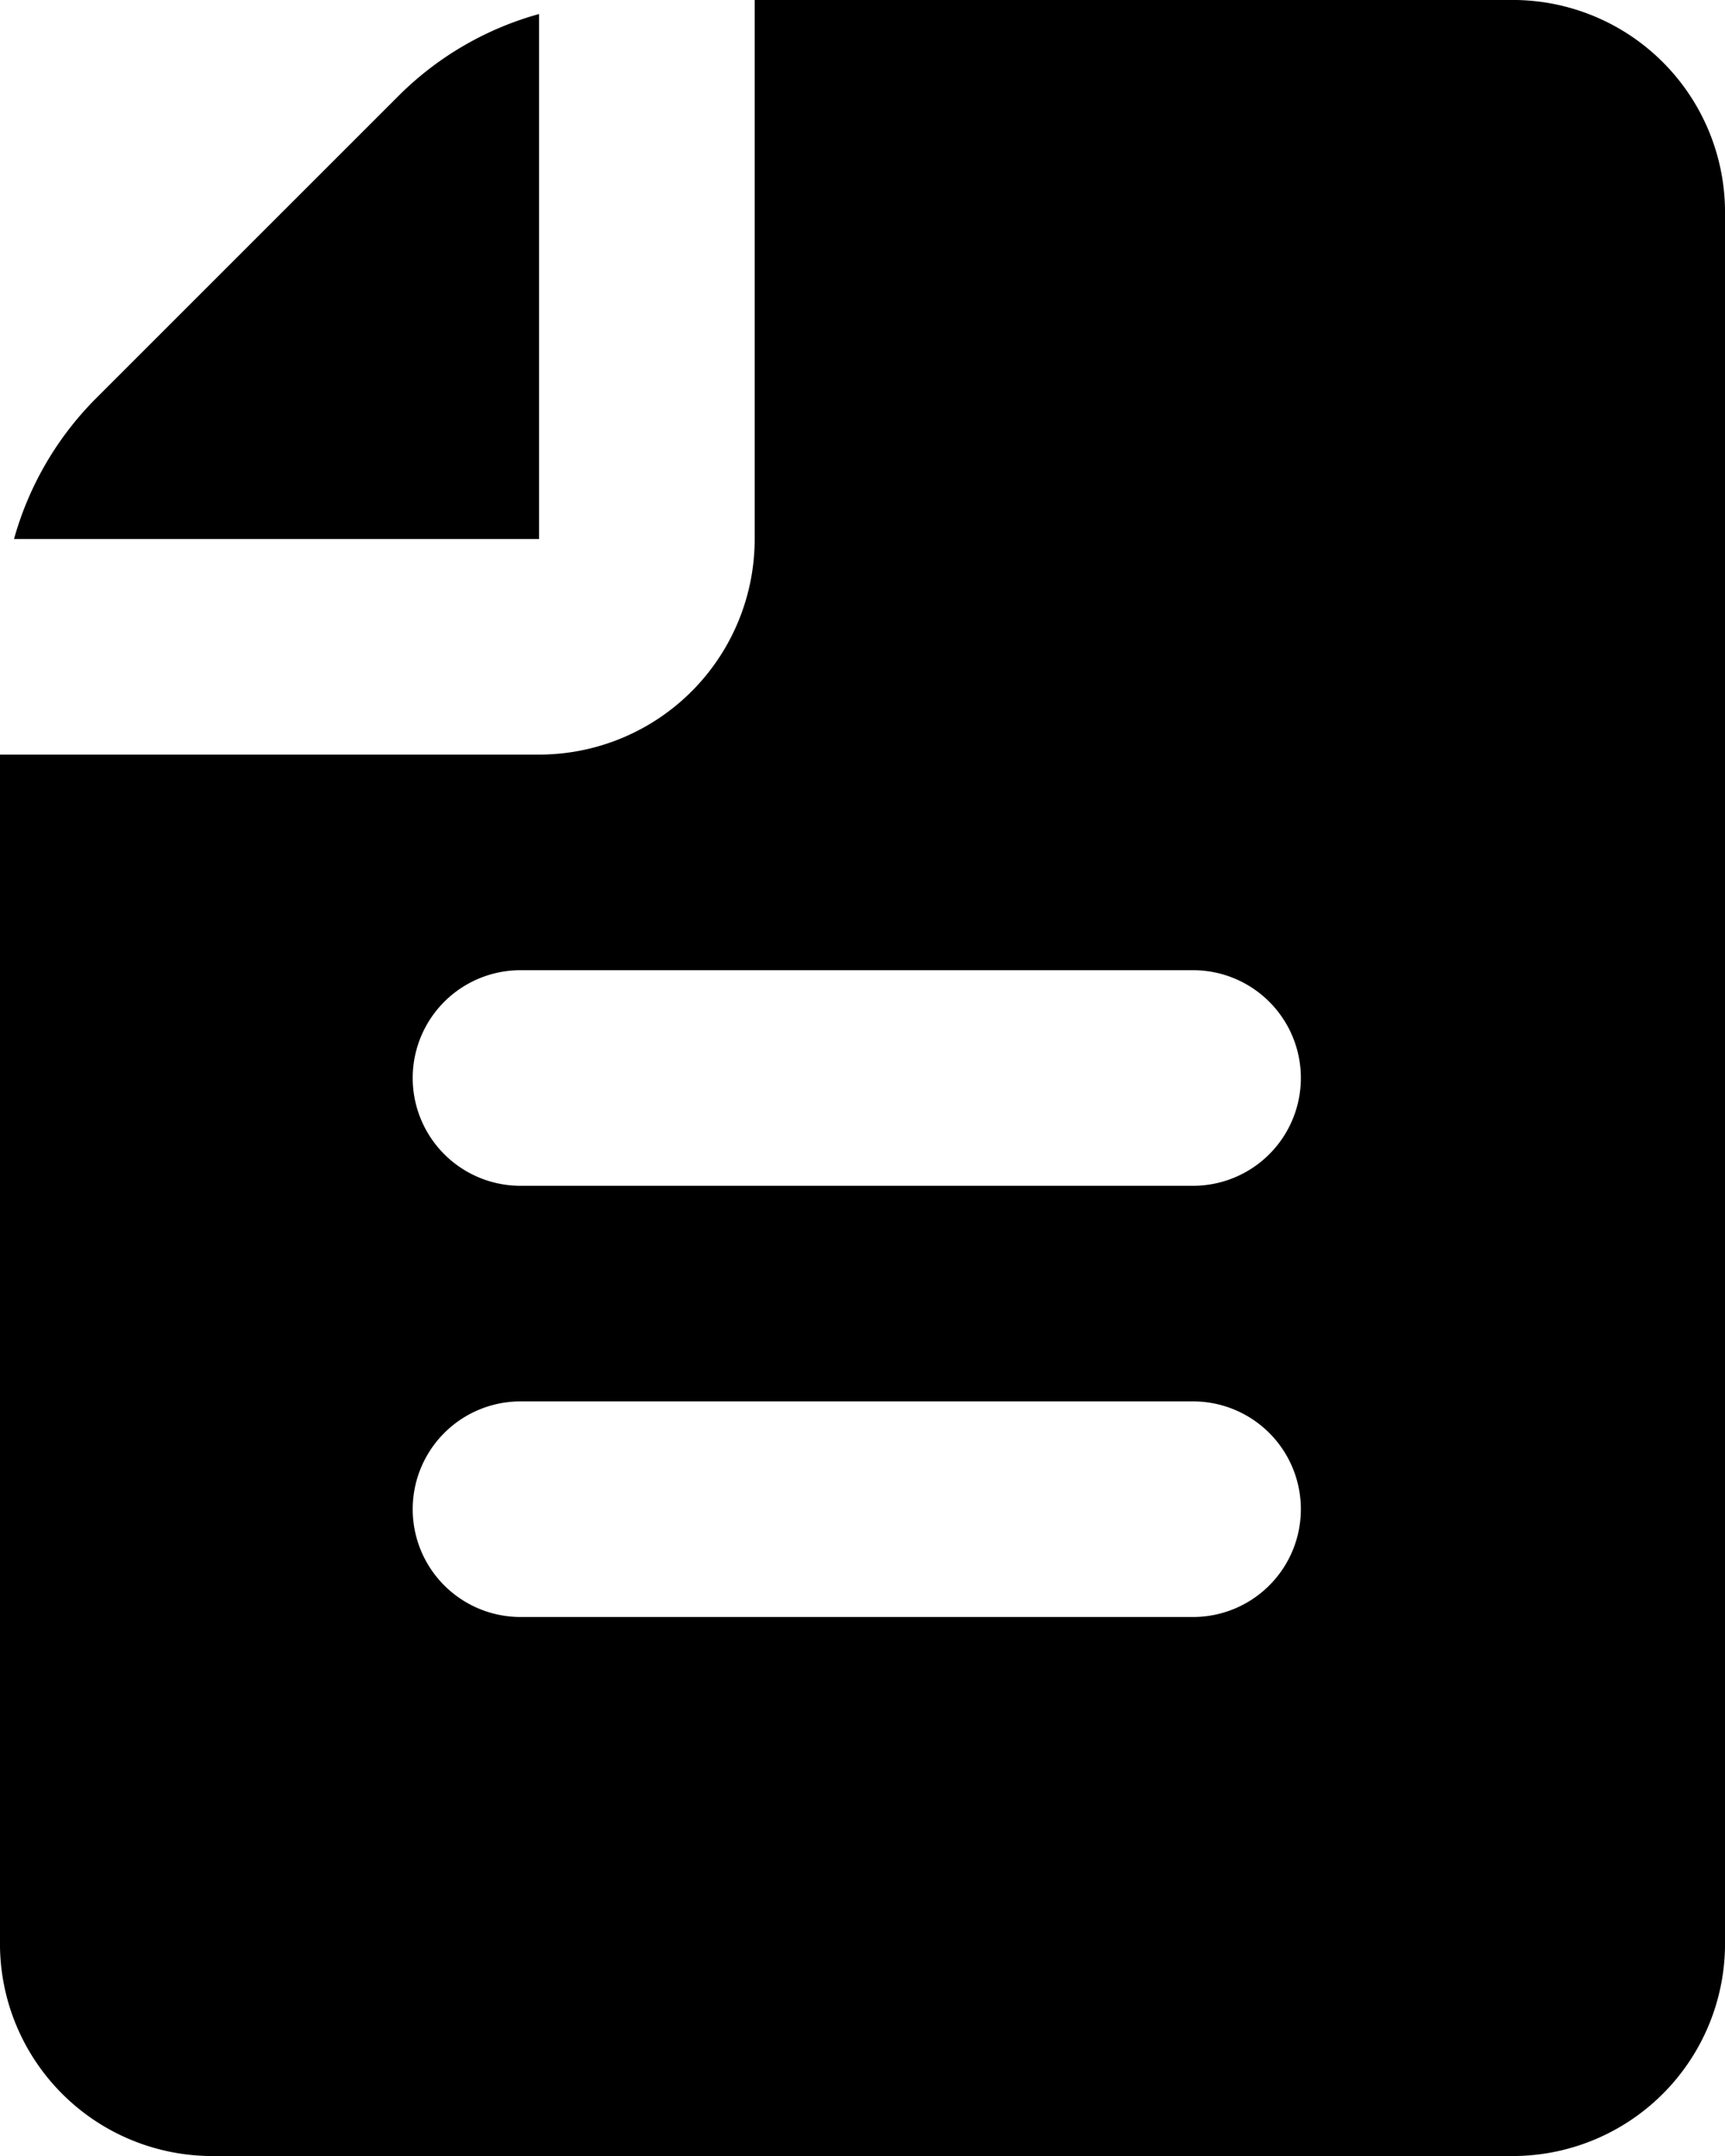 <svg xmlns="http://www.w3.org/2000/svg" fill="currentColor" viewBox="0 0 16 20">
  <g >
    <path d="M14.066 0H7v5a2 2 0 0 1-2 2H0v11a1.97 1.97 0 0 0 1.934 2h12.132A1.97 1.97 0 0 0 16 18V2a1.97 1.97 0 0 0-1.934-2Zm-3 15H4.828a1 1 0 0 1 0-2h6.238a1 1 0 0 1 0 2Zm0-4H4.828a1 1 0 0 1 0-2h6.238a1 1 0 1 1 0 2Z"/>
    <path d="M5 5V.13a2.96 2.96 0 0 0-1.293.749L.879 3.707A2.98 2.98 0 0 0 .13 5H5Z"/>
  </g>
</svg>
